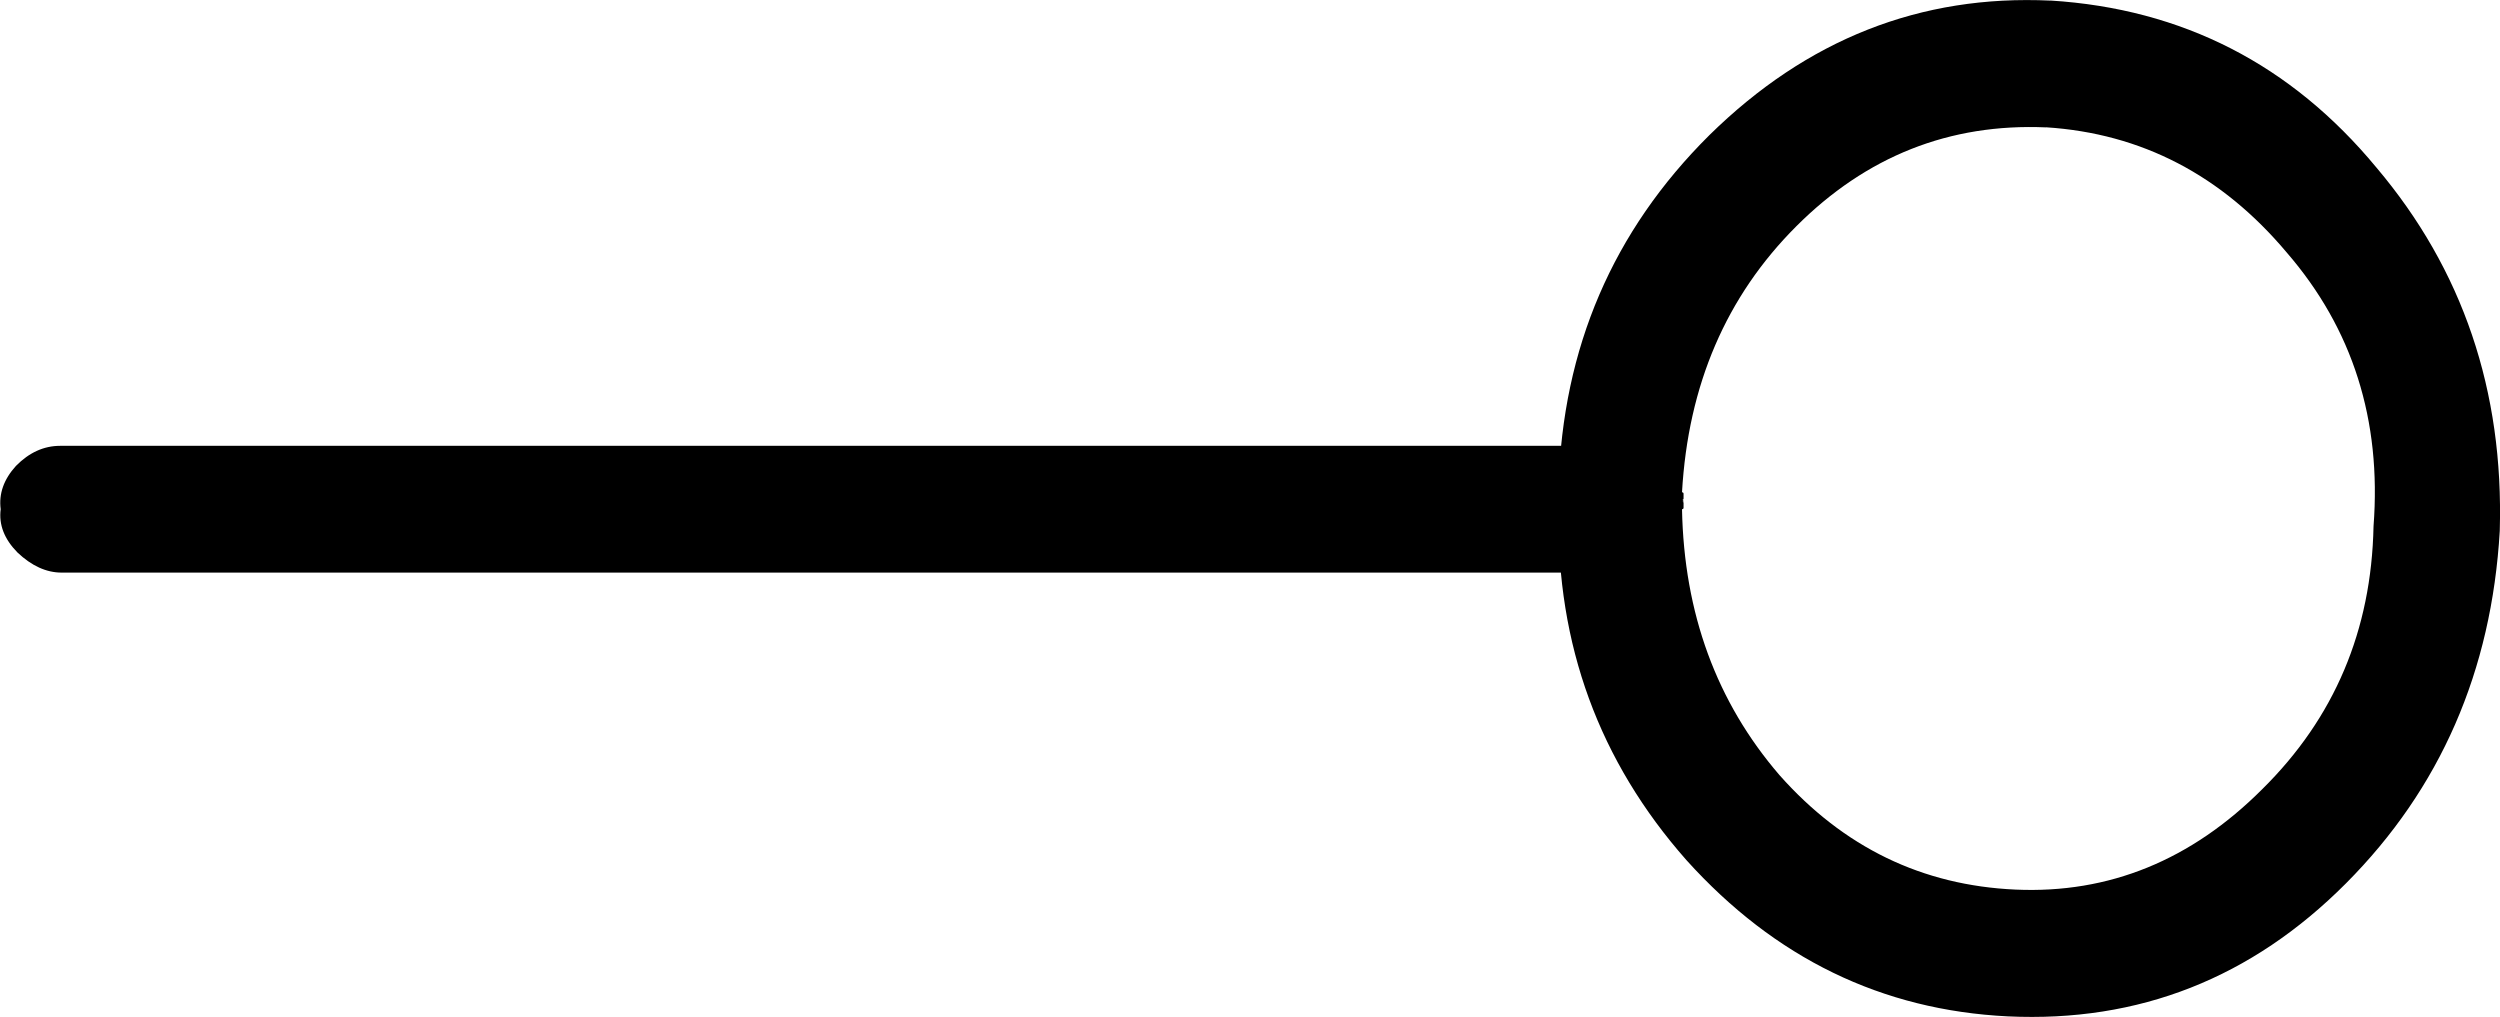 <?xml version="1.0" encoding="UTF-8" standalone="no"?>
<!-- Created with Inkscape (http://www.inkscape.org/) -->

<svg
   xmlns:dc="http://purl.org/dc/elements/1.1/"
   xmlns:cc="http://creativecommons.org/ns#"
   xmlns:rdf="http://www.w3.org/1999/02/22-rdf-syntax-ns#"
   xmlns:svg="http://www.w3.org/2000/svg"
   xmlns="http://www.w3.org/2000/svg"
   xmlns:sodipodi="http://sodipodi.sourceforge.net/DTD/sodipodi-0.dtd"
   xmlns:inkscape="http://www.inkscape.org/namespaces/inkscape"
   width="32.461"
   height="13.205"
   id="svg2"
   version="1.1"
   inkscape:version="0.48.4 r9939"
   sodipodi:docname="la.svg">
  <defs
     id="defs4" />
  <sodipodi:namedview
     id="base"
     pagecolor="#ffffff"
     bordercolor="#666666"
     borderopacity="1.0"
     inkscape:pageopacity="0.0"
     inkscape:pageshadow="2"
     inkscape:zoom="0.98994949"
     inkscape:cx="52.243339"
     inkscape:cy="-107.80468"
     inkscape:document-units="px"
     inkscape:current-layer="layer1"
     showgrid="false"
     inkscape:window-width="1596"
     inkscape:window-height="861"
     inkscape:window-x="0"
     inkscape:window-y="18"
     inkscape:window-maximized="0"
     fit-margin-top="0"
     fit-margin-left="0"
     fit-margin-right="0"
     fit-margin-bottom="0" />
  <g
     inkscape:label="Layer 1"
     inkscape:groupmode="layer"
     id="layer1"
     transform="translate(-162.236,-718.64)">
    <path
       style="font-size:40px;font-style:normal;font-weight:normal;line-height:125%;letter-spacing:0px;word-spacing:0px;fill:#000000;fill-opacity:1;stroke:none;font-family:Sans"
       inkscape:connector-curvature="0"
       id="path3124"
       d="m 188.86,718.647 c 1.714,0.107 3.125,0.83 4.232,2.168 1.121,1.325 1.655,2.898 1.602,4.718 -0.106,1.82 -0.771,3.346 -1.997,4.577 -1.226,1.231 -2.69,1.807 -4.39,1.727 -1.635,-0.08 -3.026,-0.756 -4.173,-2.028 -1.134,-1.285 -1.688,-2.797 -1.661,-4.537 -0.013,-0.013 -0.02,-0.033 -0.02,-0.06 l 0,-0.02 c 0.013,-0.013 0.02,-0.033 0.02,-0.06 l 0,-0.02 c -0.013,-0.013 -0.02,-0.033 -0.02,-0.06 l 0,-0.02 c 0.013,-0.013 0.02,-0.033 0.02,-0.06 l 0,-0.02 c 0.053,-1.794 0.705,-3.313 1.958,-4.557 1.266,-1.245 2.742,-1.827 4.43,-1.747 m -0.059,1.646 c -1.252,-0.054 -2.334,0.375 -3.243,1.285 -0.91,0.91 -1.404,2.061 -1.483,3.453 0.013,2e-5 0.02,0.007 0.02,0.02 l 0,0.02 0,0.04 c -2e-5,0.013 -0.007,0.02 -0.02,0.02 0.013,10e-6 0.02,0.007 0.02,0.02 l -0.02,0 c 0.013,10e-6 0.02,0.007 0.02,0.02 -2e-5,0.013 -2e-5,0.027 0,0.04 l 0,0.02 c -2e-5,0.013 -0.007,0.02 -0.02,0.02 0.026,1.352 0.448,2.503 1.266,3.453 0.831,0.937 1.852,1.432 3.065,1.486 1.213,0.054 2.281,-0.381 3.204,-1.305 0.936,-0.924 1.417,-2.061 1.444,-3.413 0.105,-1.379 -0.27,-2.563 -1.127,-3.554 -0.844,-1.004 -1.885,-1.546 -3.125,-1.626 m -25.788,4.136 0.02,0 0.059,0 19.499,0 0.04,0 c 0.211,3e-5 0.402,0.08 0.574,0.241 0.171,0.161 0.244,0.355 0.218,0.582 0.026,0.201 -0.053,0.388 -0.237,0.562 -0.171,0.174 -0.356,0.261 -0.554,0.261 l -0.04,0 -19.499,0 -0.059,0 c -0.198,10e-6 -0.389,-0.087 -0.573,-0.261 -0.171,-0.174 -0.244,-0.361 -0.218,-0.562 -0.026,-0.201 0.04,-0.388 0.198,-0.562 0.171,-0.174 0.363,-0.261 0.573,-0.261" />
  </g>
</svg>
